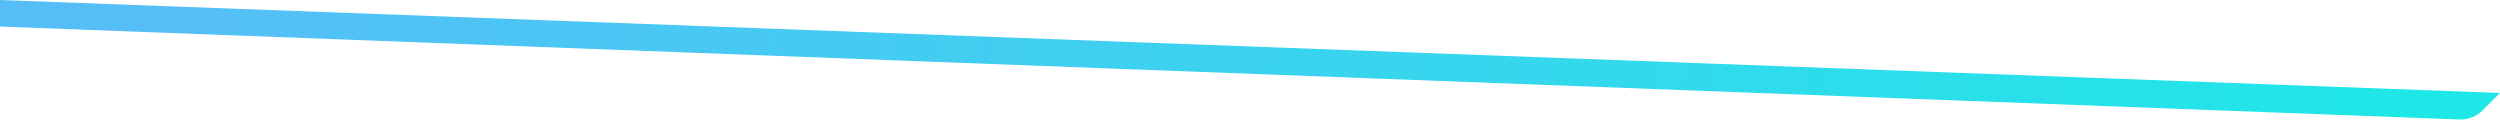 <svg width="753" height="36" viewBox="0 0 753 36" fill="none" xmlns="http://www.w3.org/2000/svg">
<path fill-rule="evenodd" clip-rule="evenodd" d="M0 0L753 28L747.73 33.27C746.865 34.136 745.837 34.822 744.707 35.291C743.576 35.759 742.364 36 741.14 36L0 8V0Z" fill="url(#paint0_linear)"/>
<defs>
<linearGradient id="paint0_linear" x1="38.09" y1="18" x2="723.42" y2="65.47" gradientUnits="userSpaceOnUse">
<stop stop-color="#56BEF7"/>
<stop offset="1" stop-color="#1FE7E7"/>
</linearGradient>
</defs>
</svg>
